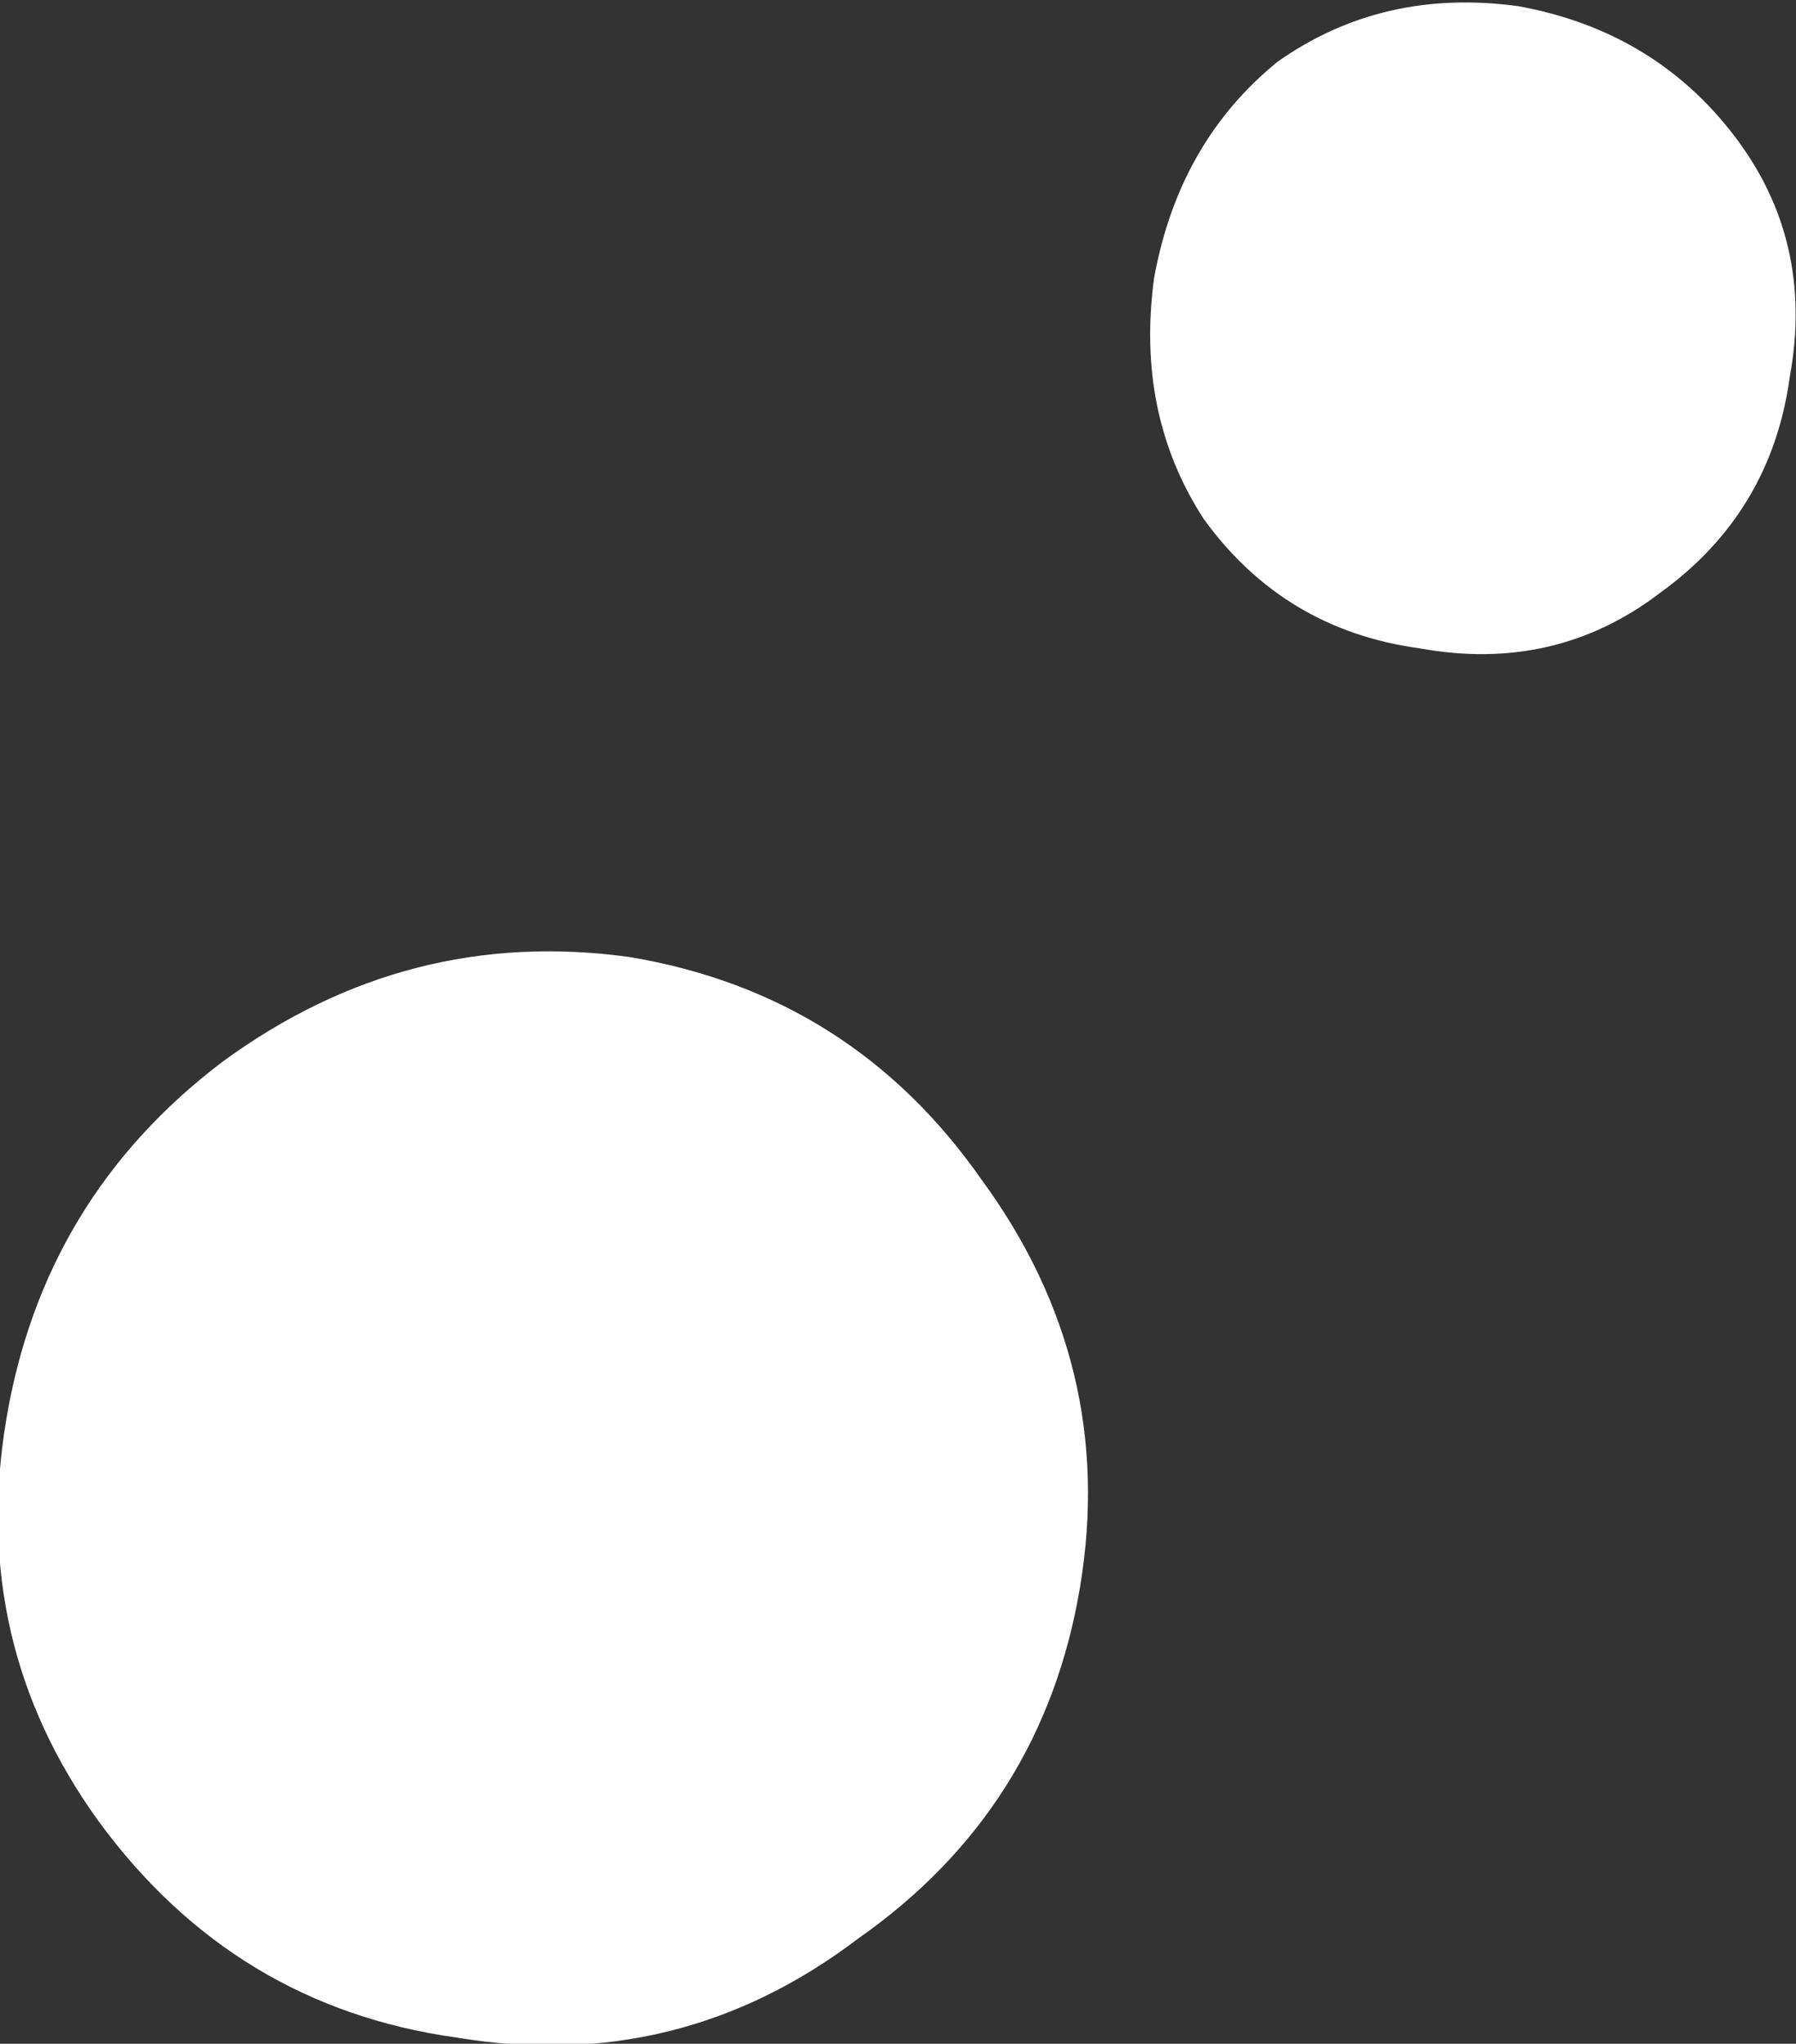 <?xml version="1.0" encoding="UTF-8" standalone="no"?>
<svg xmlns:xlink="http://www.w3.org/1999/xlink" height="16.55px" width="14.55px" xmlns="http://www.w3.org/2000/svg">
  <rect width="100%" height="100%" fill="#333333" stroke="none"/>
  <g transform="matrix(1.0, 0.0, 0.0, 1.0, 38.05, 32.5)">
    <path d="M-23.55 -29.45 Q-23.7 -28.35 -24.6 -27.7 -25.45 -27.05 -26.55 -27.25 -27.65 -27.4 -28.3 -28.3 -28.85 -29.15 -28.7 -30.25 -28.5 -31.35 -27.7 -32.0 -26.85 -32.6 -25.75 -32.45 -24.65 -32.25 -24.0 -31.4 -23.35 -30.55 -23.55 -29.45 M-32.95 -24.75 Q-31.15 -24.45 -30.1 -22.95 -29.0 -21.45 -29.3 -19.65 -29.6 -17.85 -31.1 -16.8 -32.55 -15.7 -34.35 -16.0 -36.15 -16.25 -37.25 -17.75 -38.3 -19.2 -38.0 -21.0 -37.7 -22.8 -36.25 -23.9 -34.75 -25.0 -32.95 -24.75" fill="#ffffff" fill-rule="evenodd" stroke="none"/>
  </g>
</svg>

